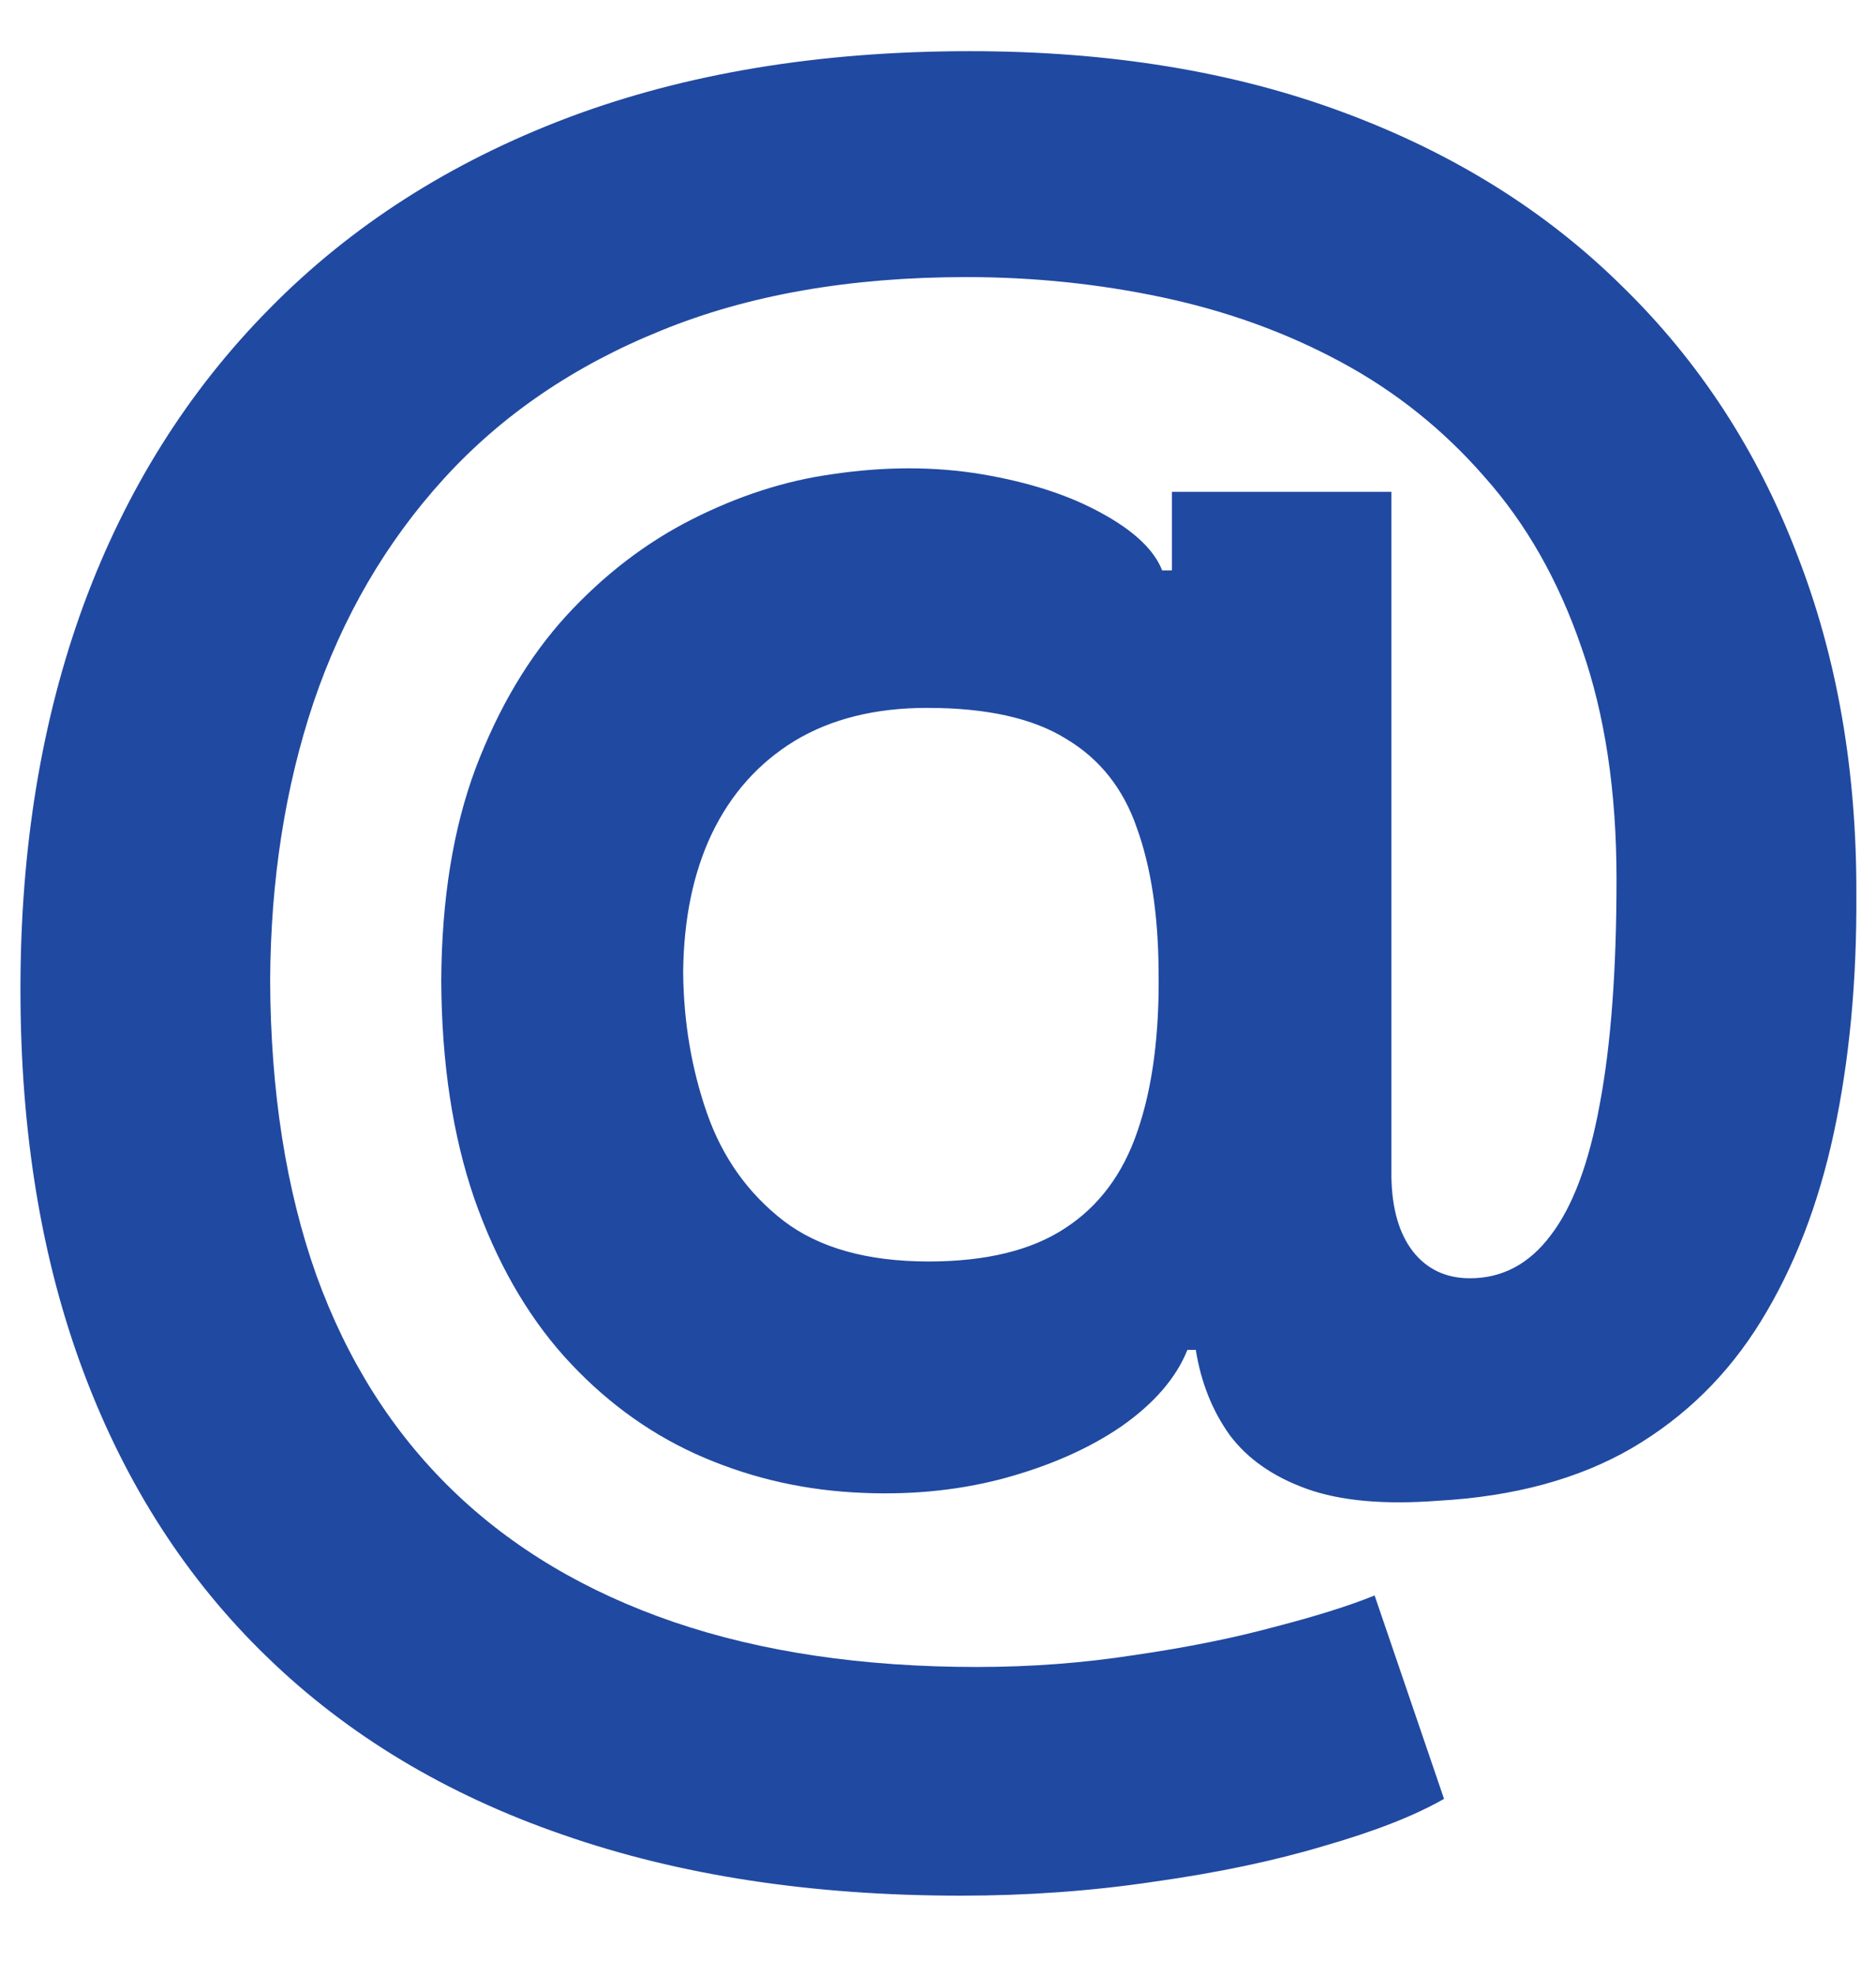 <svg width="19" height="20" viewBox="0 0 19 20" fill="none" xmlns="http://www.w3.org/2000/svg">
<path d="M9.732 19.19C8.221 19.19 6.876 18.984 5.697 18.572C4.518 18.165 3.522 17.566 2.707 16.776C1.893 15.99 1.273 15.028 0.847 13.892C0.42 12.756 0.207 11.463 0.207 10.014C0.207 8.584 0.42 7.287 0.847 6.122C1.277 4.957 1.905 3.958 2.729 3.125C3.553 2.287 4.559 1.643 5.747 1.193C6.94 0.743 8.299 0.518 9.824 0.518C11.235 0.518 12.494 0.724 13.602 1.136C14.715 1.548 15.657 2.135 16.429 2.898C17.206 3.655 17.795 4.557 18.197 5.604C18.605 6.645 18.806 7.798 18.801 9.062C18.806 9.934 18.73 10.734 18.574 11.463C18.418 12.192 18.171 12.829 17.835 13.374C17.504 13.913 17.068 14.342 16.528 14.659C15.989 14.972 15.335 15.149 14.568 15.192C14.019 15.234 13.574 15.194 13.233 15.071C12.892 14.948 12.632 14.766 12.452 14.524C12.277 14.278 12.163 13.992 12.111 13.665H12.026C11.912 13.949 11.689 14.207 11.358 14.439C11.027 14.666 10.622 14.844 10.143 14.972C9.67 15.095 9.166 15.14 8.631 15.107C8.072 15.073 7.542 14.943 7.04 14.716C6.543 14.489 6.1 14.16 5.712 13.729C5.328 13.298 5.025 12.765 4.803 12.131C4.585 11.496 4.473 10.762 4.469 9.929C4.473 9.105 4.589 8.388 4.817 7.777C5.049 7.166 5.354 6.652 5.733 6.236C6.116 5.819 6.543 5.492 7.011 5.256C7.48 5.019 7.951 4.867 8.425 4.801C8.96 4.721 9.466 4.721 9.945 4.801C10.423 4.882 10.825 5.012 11.152 5.192C11.483 5.372 11.689 5.566 11.77 5.774H11.869V4.979H14.092V11.911C14.097 12.237 14.171 12.491 14.312 12.671C14.454 12.85 14.646 12.94 14.888 12.94C15.214 12.94 15.487 12.796 15.704 12.507C15.927 12.218 16.093 11.776 16.202 11.179C16.315 10.582 16.372 9.822 16.372 8.899C16.372 8.009 16.254 7.228 16.017 6.555C15.785 5.878 15.458 5.303 15.037 4.83C14.62 4.351 14.135 3.963 13.581 3.665C13.027 3.366 12.426 3.149 11.777 3.011C11.133 2.874 10.47 2.805 9.788 2.805C8.609 2.805 7.58 2.985 6.699 3.345C5.818 3.7 5.084 4.2 4.497 4.844C3.91 5.488 3.47 6.243 3.176 7.109C2.887 7.971 2.741 8.911 2.736 9.929C2.741 11.051 2.897 12.046 3.205 12.912C3.517 13.774 3.976 14.498 4.582 15.085C5.188 15.672 5.937 16.117 6.827 16.421C7.717 16.724 8.74 16.875 9.895 16.875C10.439 16.875 10.972 16.835 11.493 16.754C12.014 16.678 12.485 16.584 12.906 16.47C13.328 16.361 13.666 16.255 13.922 16.151L14.625 18.21C14.327 18.381 13.922 18.539 13.411 18.686C12.904 18.838 12.331 18.958 11.692 19.048C11.057 19.143 10.404 19.19 9.732 19.19ZM9.405 12.77C9.982 12.77 10.442 12.659 10.783 12.436C11.128 12.213 11.374 11.884 11.521 11.449C11.673 11.008 11.744 10.466 11.734 9.822C11.73 9.254 11.656 8.774 11.514 8.381C11.377 7.983 11.138 7.682 10.797 7.479C10.461 7.27 9.992 7.166 9.391 7.166C8.865 7.166 8.418 7.277 8.048 7.5C7.684 7.723 7.404 8.035 7.21 8.438C7.021 8.835 6.924 9.304 6.919 9.844C6.924 10.346 7.004 10.822 7.161 11.271C7.317 11.716 7.575 12.079 7.935 12.358C8.295 12.633 8.785 12.77 9.405 12.77Z" fill="#2049A1"/>
</svg>
